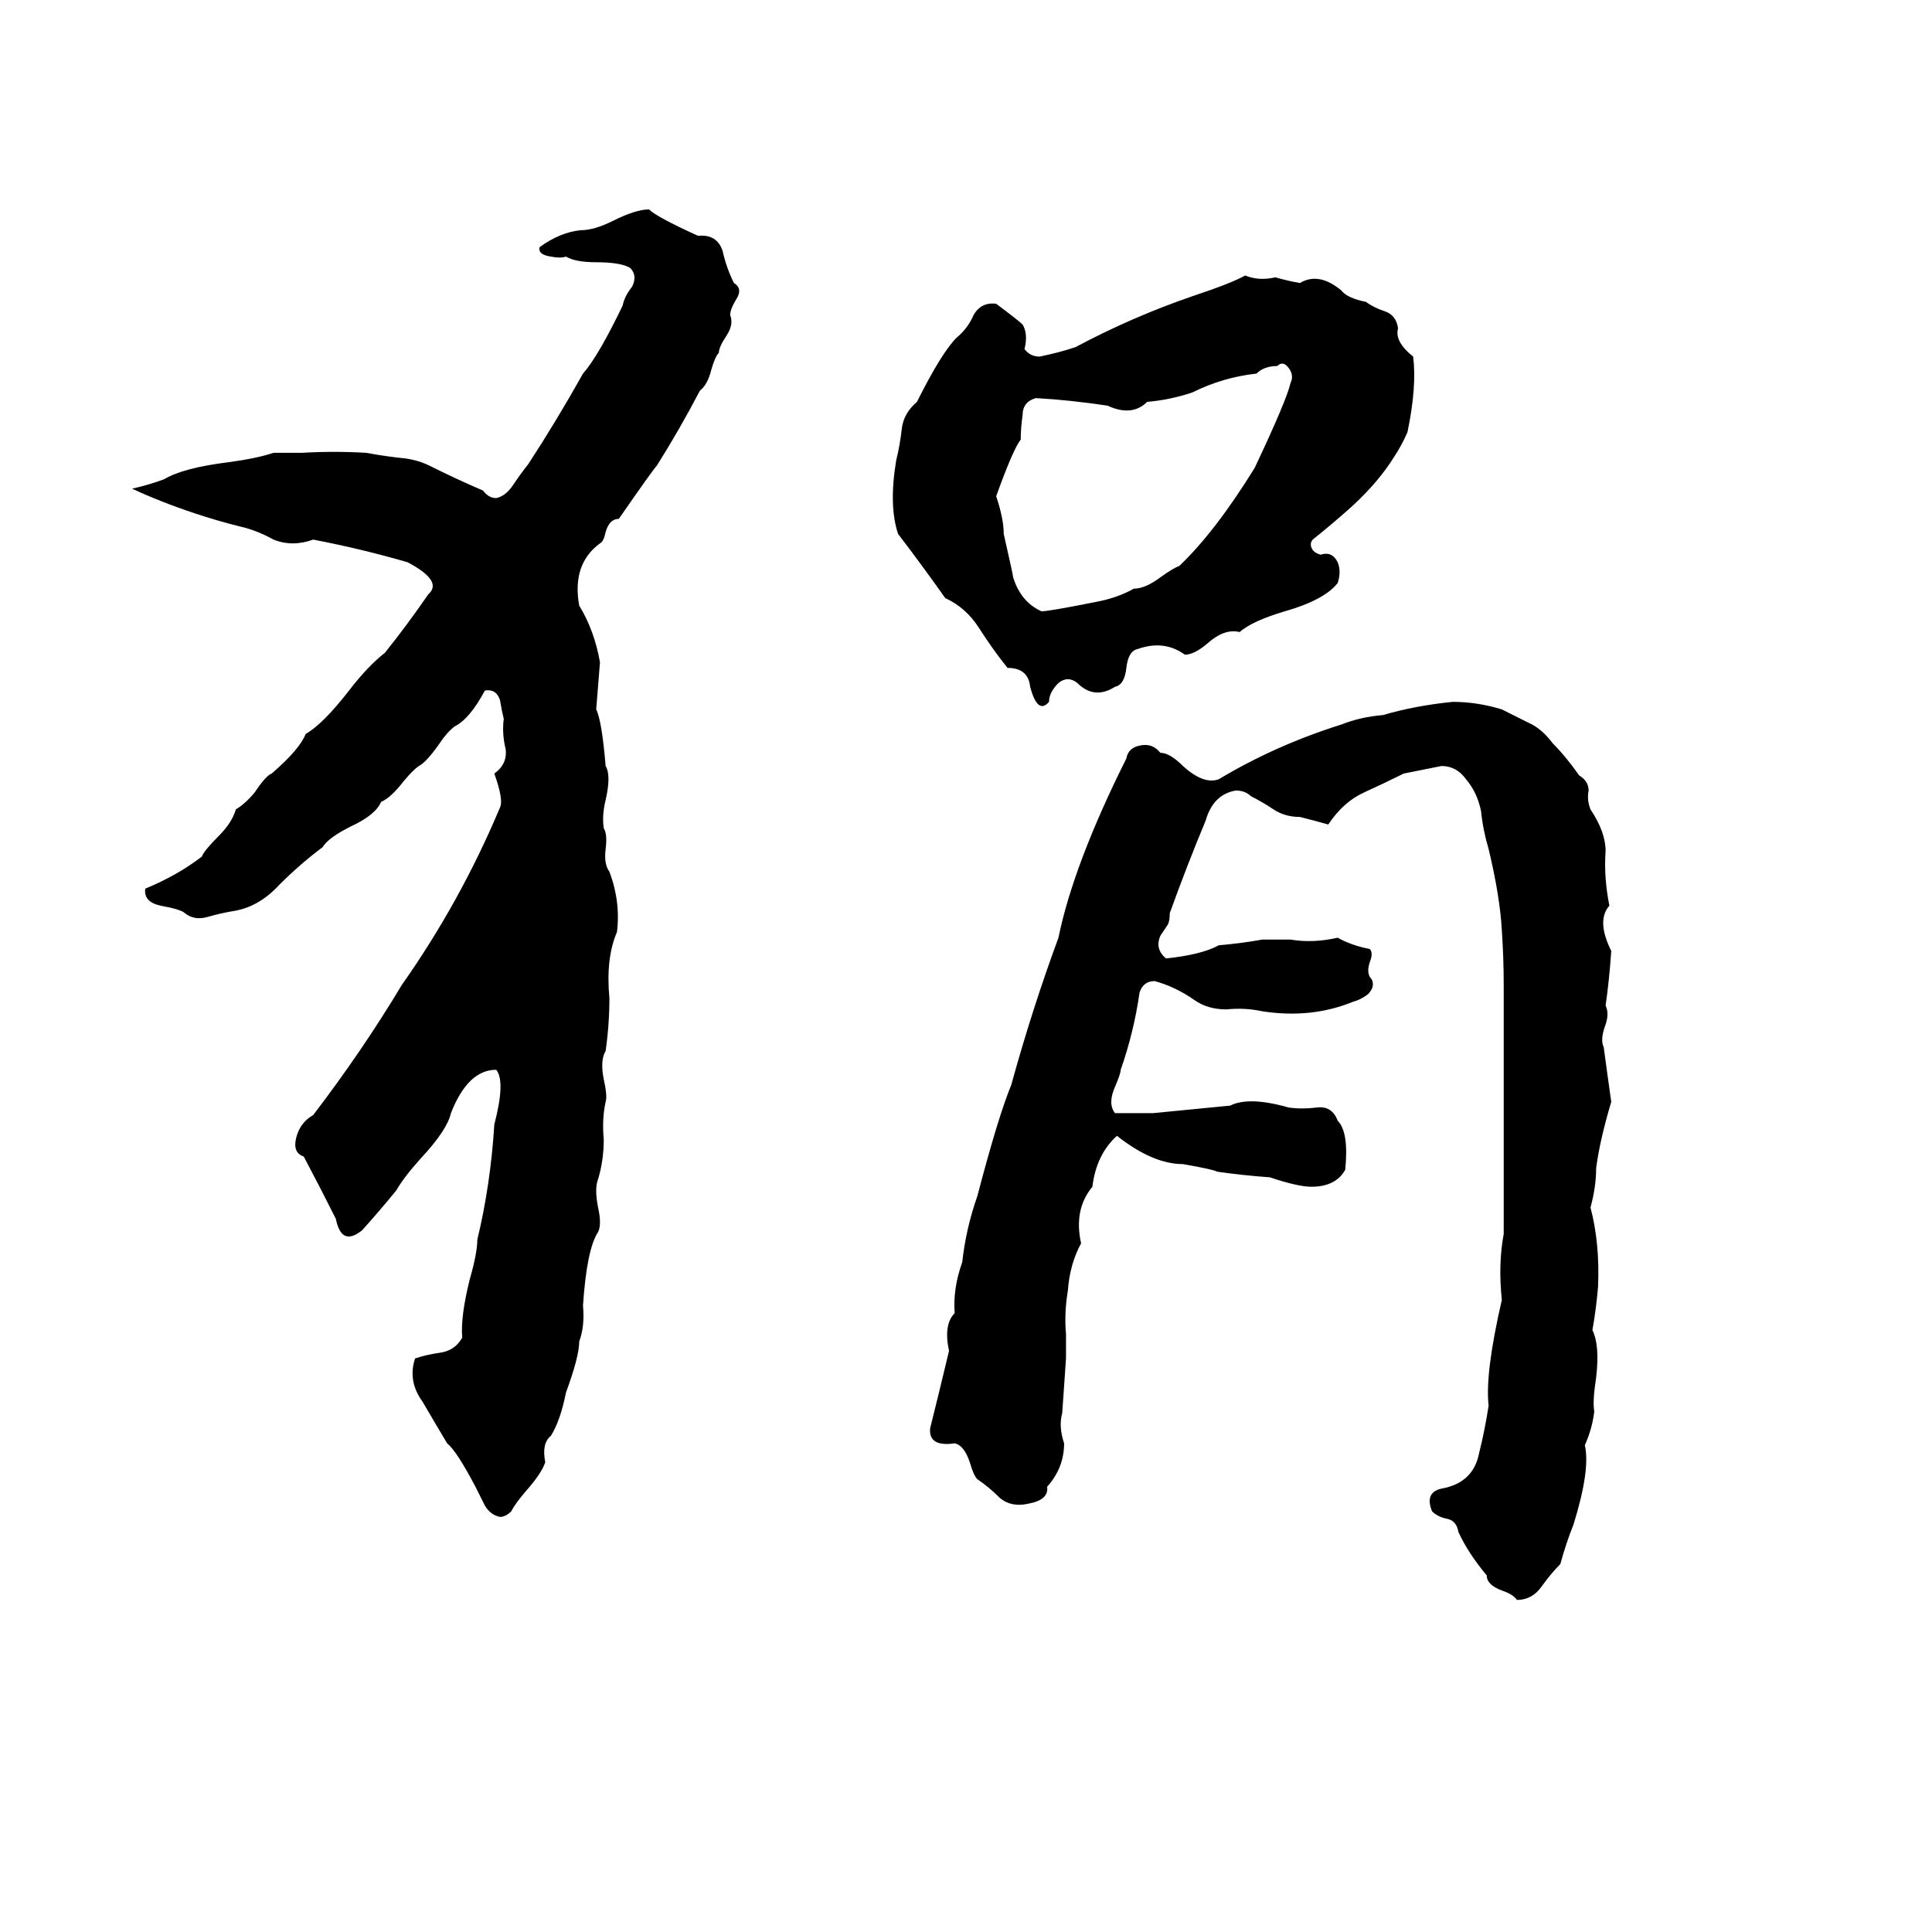 <svg xmlns="http://www.w3.org/2000/svg" viewBox="0 -800 1024 1024">
	<path fill="#000000" d="M323 -271Q323 -257 321 -243Q318 -238 320 -228Q322 -219 321 -216Q319 -207 320 -196Q320 -185 317 -175Q315 -170 317 -160Q319 -151 317 -147Q311 -138 309 -108Q310 -97 307 -89Q307 -81 300 -62Q297 -47 292 -39Q287 -35 289 -25Q287 -19 279 -10Q273 -3 271 1Q268 4 265 4Q260 3 257 -2Q254 -8 252 -12Q242 -31 237 -35Q231 -45 224 -57Q216 -68 220 -80Q226 -82 233 -83Q241 -84 245 -91Q244 -102 249 -122Q253 -136 253 -143Q260 -172 262 -204Q268 -227 263 -233Q248 -233 239 -210Q237 -201 223 -186Q214 -176 210 -169Q201 -158 192 -148Q181 -139 178 -154Q170 -170 161 -187Q155 -189 157 -197Q159 -205 166 -209Q192 -243 213 -278Q244 -322 265 -372Q267 -376 262 -390Q269 -395 268 -403Q266 -411 267 -419Q266 -423 265 -429Q263 -435 257 -434Q249 -419 241 -415Q237 -412 233 -406Q226 -396 222 -394Q219 -392 214 -386Q207 -377 202 -375Q199 -368 186 -362Q174 -356 171 -351Q159 -342 148 -331Q137 -319 123 -317Q117 -316 110 -314Q103 -312 98 -316Q96 -318 85 -320Q76 -322 77 -329Q94 -336 107 -346Q108 -349 116 -357Q123 -364 125 -371Q130 -374 135 -380Q141 -389 144 -390Q159 -403 162 -411Q171 -416 185 -434Q195 -447 204 -454Q216 -469 227 -485Q235 -492 216 -502Q192 -509 166 -514Q155 -510 145 -514Q136 -519 127 -521Q115 -524 103 -528Q85 -534 70 -541Q79 -543 87 -546Q97 -552 121 -555Q136 -557 145 -560Q153 -560 160 -560Q177 -561 194 -560Q205 -558 215 -557Q222 -556 228 -553Q242 -546 256 -540Q259 -536 263 -536Q268 -537 272 -543Q276 -549 280 -554Q295 -577 309 -602Q317 -611 330 -638Q331 -643 335 -648Q338 -654 334 -658Q329 -661 316 -661Q305 -661 300 -664Q297 -663 292 -664Q285 -665 286 -669Q297 -677 308 -678Q315 -678 325 -683Q337 -689 344 -689Q348 -685 370 -675Q380 -676 383 -667Q385 -658 389 -650Q394 -647 390 -641Q387 -636 387 -633Q389 -628 385 -622Q381 -616 381 -613Q379 -611 377 -604Q375 -596 371 -593Q360 -572 348 -553Q346 -551 328 -525Q323 -525 321 -518Q320 -513 318 -512Q303 -501 307 -479Q315 -466 318 -449Q317 -436 316 -424Q319 -418 321 -394Q324 -389 321 -376Q319 -368 320 -361Q322 -358 321 -350Q320 -342 323 -338Q329 -322 327 -306Q321 -292 323 -271ZM660 -654Q667 -651 676 -653Q683 -651 689 -650Q699 -656 711 -646Q714 -642 724 -640Q728 -637 734 -635Q740 -633 741 -626Q739 -619 749 -611Q751 -595 746 -571Q743 -564 739 -558Q731 -545 717 -532Q707 -523 697 -515Q694 -513 695 -510Q696 -507 700 -506Q706 -508 709 -502Q711 -497 709 -491Q702 -482 681 -476Q664 -471 657 -465Q649 -467 640 -459Q633 -453 628 -453Q617 -461 603 -456Q598 -455 597 -446Q596 -437 591 -436Q580 -429 571 -438Q566 -442 561 -438Q556 -433 556 -428Q550 -421 546 -436Q545 -446 534 -446Q526 -456 519 -467Q512 -478 501 -483Q489 -500 476 -517Q471 -532 475 -556Q477 -564 478 -573Q479 -581 486 -587Q499 -613 507 -621Q513 -626 516 -633Q520 -640 528 -639Q540 -630 542 -628Q545 -623 543 -615Q546 -611 551 -611Q561 -613 570 -616Q600 -632 632 -643Q653 -650 660 -654ZM677 -606Q670 -606 666 -602Q648 -600 632 -592Q620 -588 608 -587Q600 -579 587 -585Q567 -588 549 -589Q542 -587 542 -580Q541 -573 541 -567Q537 -562 528 -537Q532 -525 532 -517Q537 -495 537 -494Q541 -481 552 -476Q556 -476 581 -481Q592 -483 601 -488Q607 -488 615 -494Q622 -499 625 -500Q644 -518 665 -552Q682 -588 684 -597Q686 -601 683 -605Q680 -609 677 -606ZM770 -428Q783 -428 796 -424Q802 -421 810 -417Q817 -414 823 -406Q830 -399 837 -389Q842 -386 842 -381Q841 -376 843 -371Q851 -359 851 -349Q850 -335 853 -320Q846 -312 854 -296Q853 -281 851 -267Q853 -263 851 -257Q848 -249 850 -245Q852 -230 854 -216Q848 -196 846 -181Q846 -171 843 -160Q848 -141 847 -118Q846 -106 844 -95Q848 -87 846 -70Q844 -57 845 -52Q844 -43 840 -34Q843 -21 834 8Q830 18 827 29Q822 34 817 41Q812 48 804 48Q802 45 796 43Q788 40 788 35Q778 23 773 12Q772 6 767 5Q762 4 759 1Q755 -9 764 -11Q781 -14 784 -30Q787 -42 789 -55Q787 -72 796 -111Q794 -130 797 -146V-278Q797 -292 796 -307Q795 -325 789 -350Q786 -360 785 -370Q783 -380 777 -387Q772 -394 764 -394Q754 -392 744 -390Q734 -385 723 -380Q712 -375 704 -363Q697 -365 689 -367Q681 -367 675 -371Q669 -375 663 -378Q660 -381 655 -381Q643 -379 639 -365Q629 -341 620 -316Q620 -312 619 -310L615 -304Q612 -297 618 -292Q637 -294 646 -299Q658 -300 669 -302Q671 -302 673 -302H680Q682 -302 684 -302Q696 -300 709 -303Q716 -299 726 -297Q728 -295 726 -290Q724 -284 727 -281Q729 -277 725 -273Q721 -270 717 -269Q695 -260 669 -264Q660 -266 650 -265Q640 -265 633 -270Q623 -277 612 -280Q606 -280 604 -274Q601 -253 594 -233Q594 -231 591 -224Q587 -215 591 -210Q601 -210 611 -210Q632 -212 652 -214Q662 -219 683 -213Q690 -212 698 -213Q706 -214 709 -206Q715 -200 713 -180Q708 -171 695 -171Q688 -171 673 -176Q659 -177 645 -179Q644 -180 627 -183Q611 -183 592 -198Q581 -188 579 -171Q569 -159 573 -141Q567 -130 566 -116Q564 -104 565 -93Q565 -86 565 -80Q564 -65 563 -51Q561 -44 564 -35Q564 -22 555 -12Q556 -5 545 -3Q536 -1 530 -6Q524 -12 518 -16Q516 -18 514 -25Q511 -34 506 -35Q492 -33 493 -43Q498 -63 503 -84Q500 -98 506 -104Q505 -117 510 -131Q512 -149 518 -166Q529 -208 536 -225Q547 -265 561 -303Q569 -342 597 -398Q598 -404 605 -405Q611 -406 615 -401Q620 -401 627 -394Q638 -384 646 -387Q676 -405 711 -416Q721 -420 733 -421Q750 -426 770 -428Z"/>
</svg>